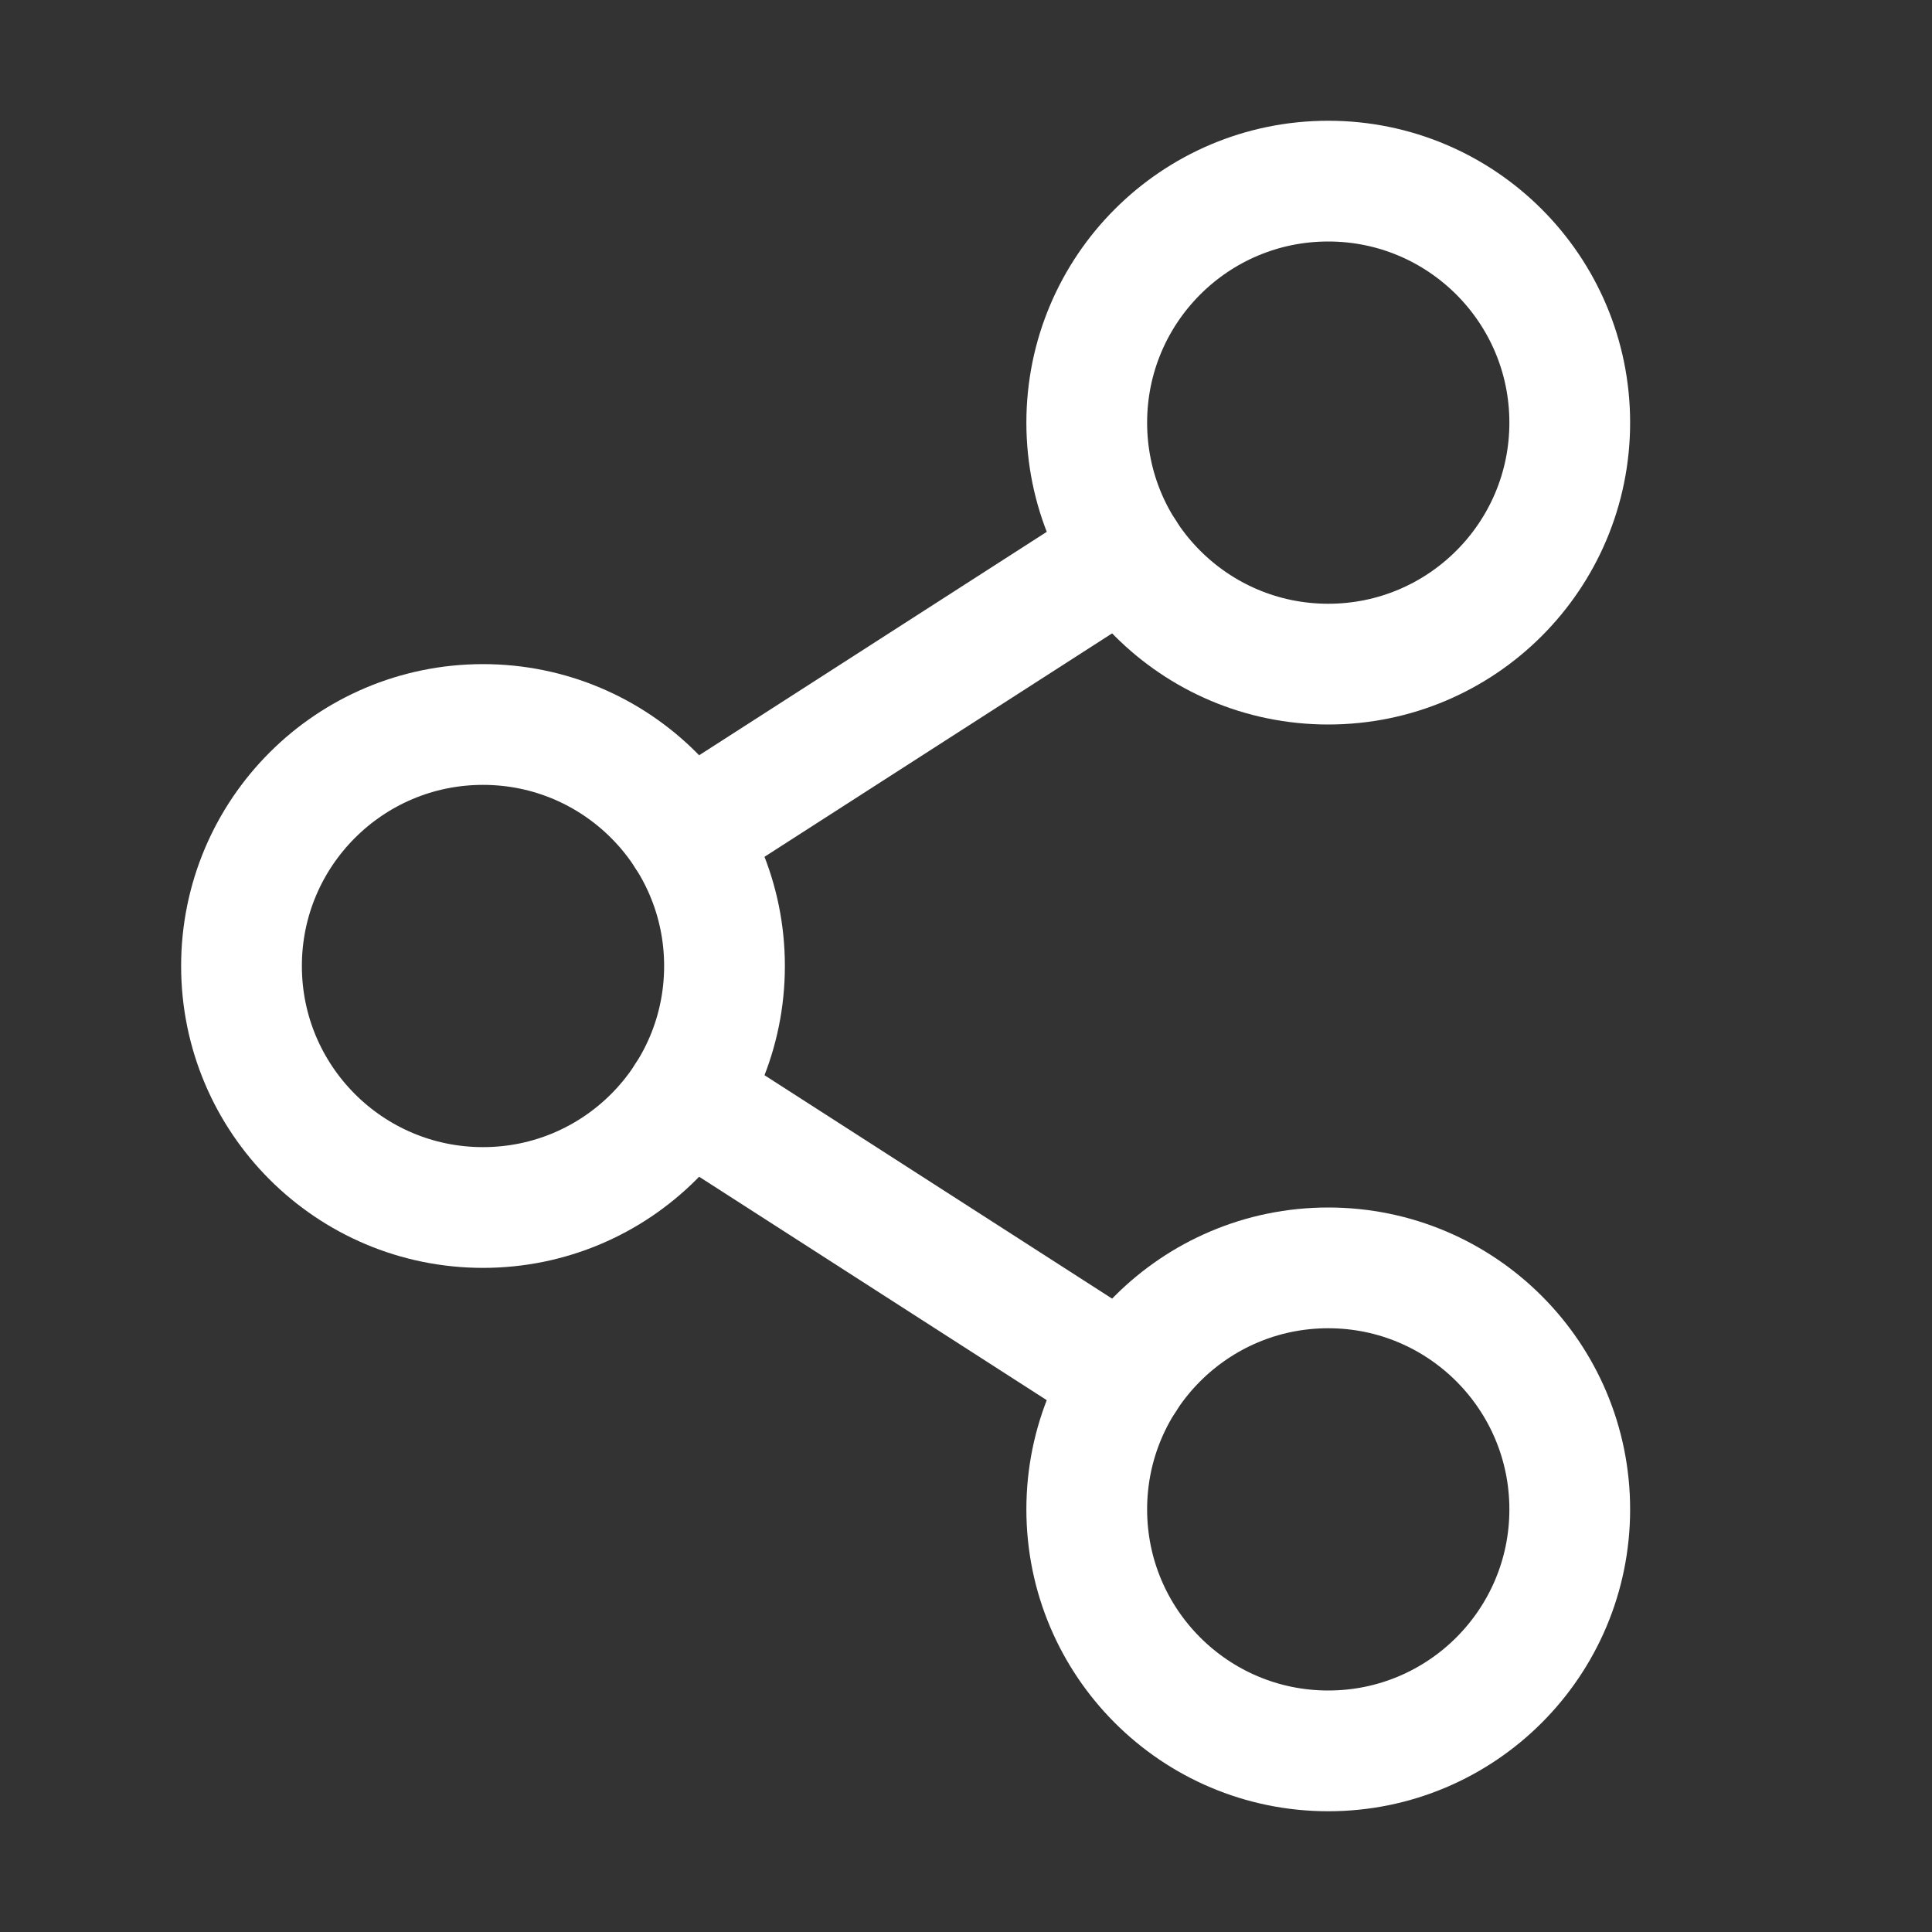 <svg width="32" height="32" viewBox="0 0 32 32" fill="none" xmlns="http://www.w3.org/2000/svg">
<rect x="0" y="0" width="32" height="32" fill="#333333" stroke="none"/>
<path d="M8 20C10.209 20 12 18.209 12 16C12 13.791 10.209 12 8 12C5.791 12 4 13.791 4 16C4 18.209 5.791 20 8 20Z" stroke="white" stroke-width="2" stroke-linecap="round" stroke-linejoin="round"/>
<path d="M22 29C24.209 29 26 27.209 26 25C26 22.791 24.209 21 22 21C19.791 21 18 22.791 18 25C18 27.209 19.791 29 22 29Z" stroke="white" stroke-width="2" stroke-linecap="round" stroke-linejoin="round"/>
<path d="M22 11C24.209 11 26 9.209 26 7C26 4.791 24.209 3 22 3C19.791 3 18 4.791 18 7C18 9.209 19.791 11 22 11Z" stroke="white" stroke-width="2" stroke-linecap="round" stroke-linejoin="round"/>
<path d="M18.636 9.163L11.364 13.837" stroke="white" stroke-width="2" stroke-linecap="round" stroke-linejoin="round"/>
<path d="M11.364 18.163L18.636 22.837" stroke="white" stroke-width="2" stroke-linecap="round" stroke-linejoin="round"/>
</svg>
